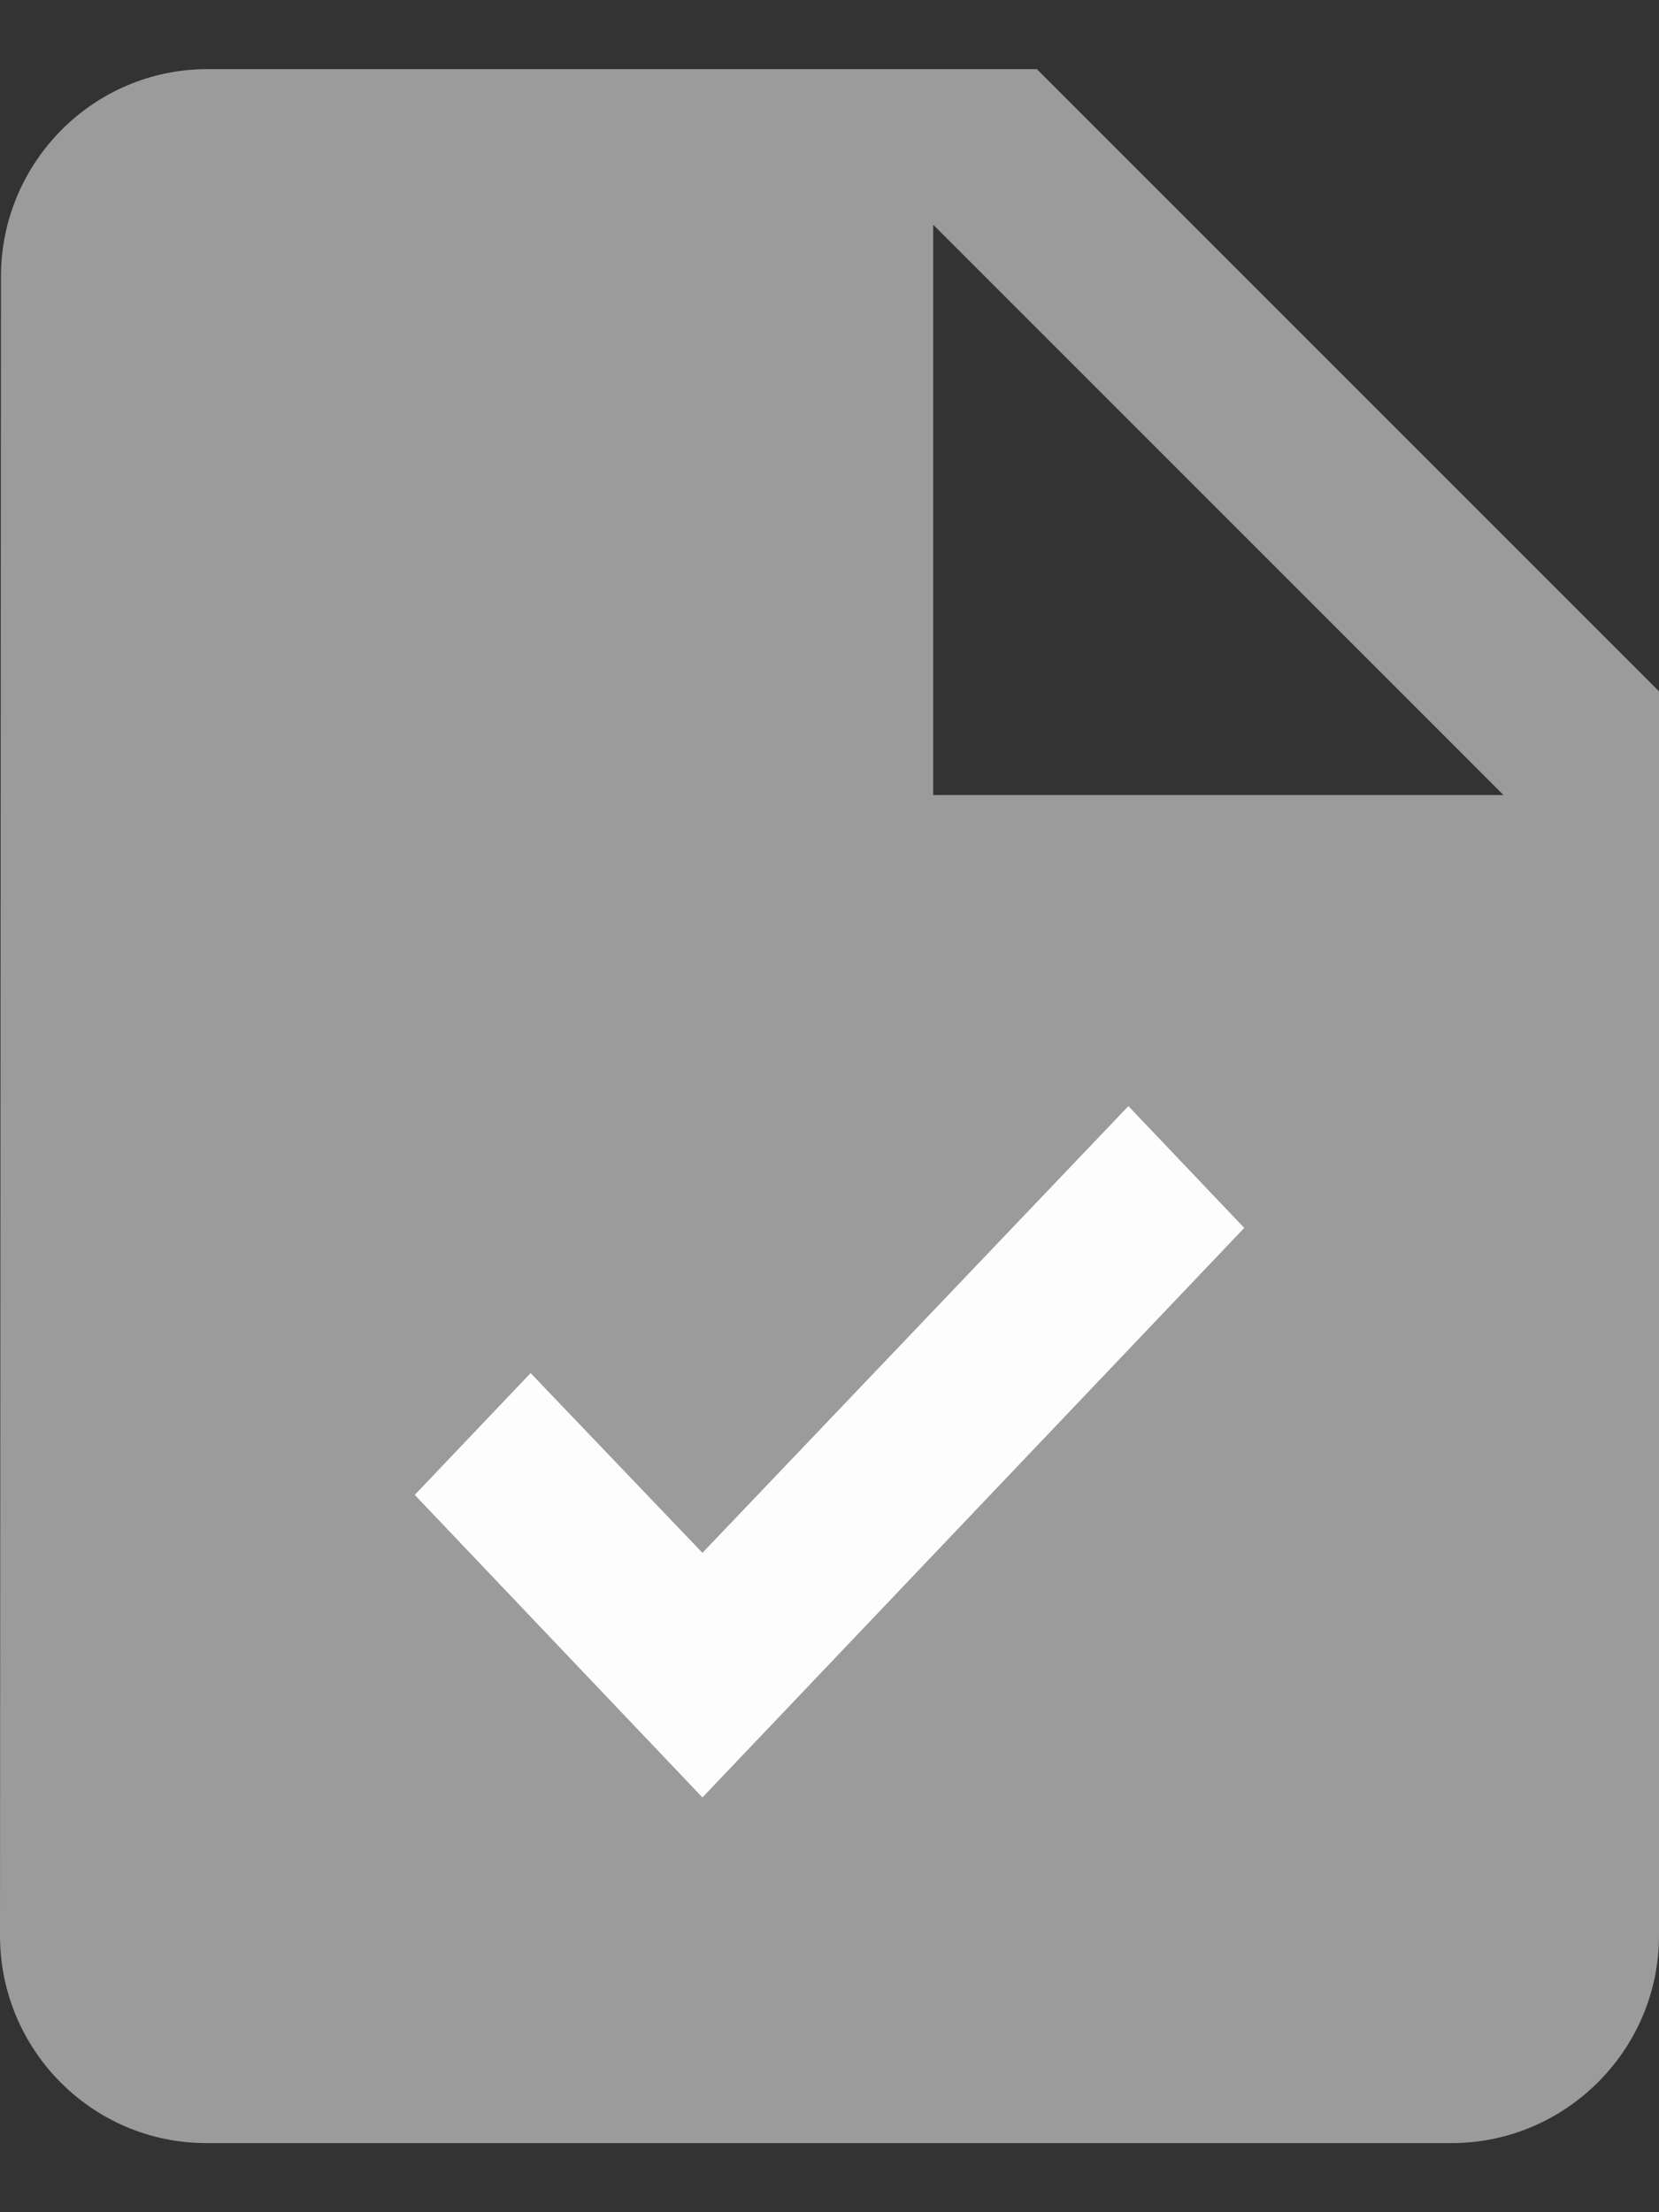 <?xml version="1.0" encoding="UTF-8"?>
<svg width="12px" height="16px" viewBox="0 0 12 16" version="1.1" xmlns="http://www.w3.org/2000/svg" xmlns:xlink="http://www.w3.org/1999/xlink">
    <rect x="0" y="0" width="12" height="16" fill="#333333" stroke="none"/>
    <!-- Generator: Sketch 49.3 (51167) - http://www.bohemiancoding.com/sketch -->
    <title>Group 2@1.5x</title>
    <desc>Created with Sketch.</desc>
    <defs></defs>
    <g id="Symbols" stroke="none" stroke-width="1" fill="none" fill-rule="evenodd">
        <g id="Icon/complete-file" transform="translate(-6, -5)">
            <g id="Group-2" transform="translate(6, 5)">
                <g id="baseline-insert_drive_file-24px" fill="#9B9B9B" fill-rule="nonzero">
                    <path d="M1.5,0.5 C0.675,0.5 0.007,1.175 0.007,2 L0,14 C0,14.825 0.667,15.5 1.492,15.5 L10.5,15.5 C11.325,15.5 12,14.825 12,14 L12,5 L7.5,0.5 L1.5,0.5 Z M6.75,5.75 L6.75,1.625 L10.875,5.75 L6.75,5.75 Z" id="Shape"></path>
                </g>
                <g id="Group" transform="translate(3, 8)" fill="#FDFDFD">
                    <polygon id="Path" points="2.081 5 0 2.812 0.838 1.931 2.081 3.231 5.162 0 6 0.881"></polygon>
                </g>
            </g>
        </g>
    </g>
</svg>